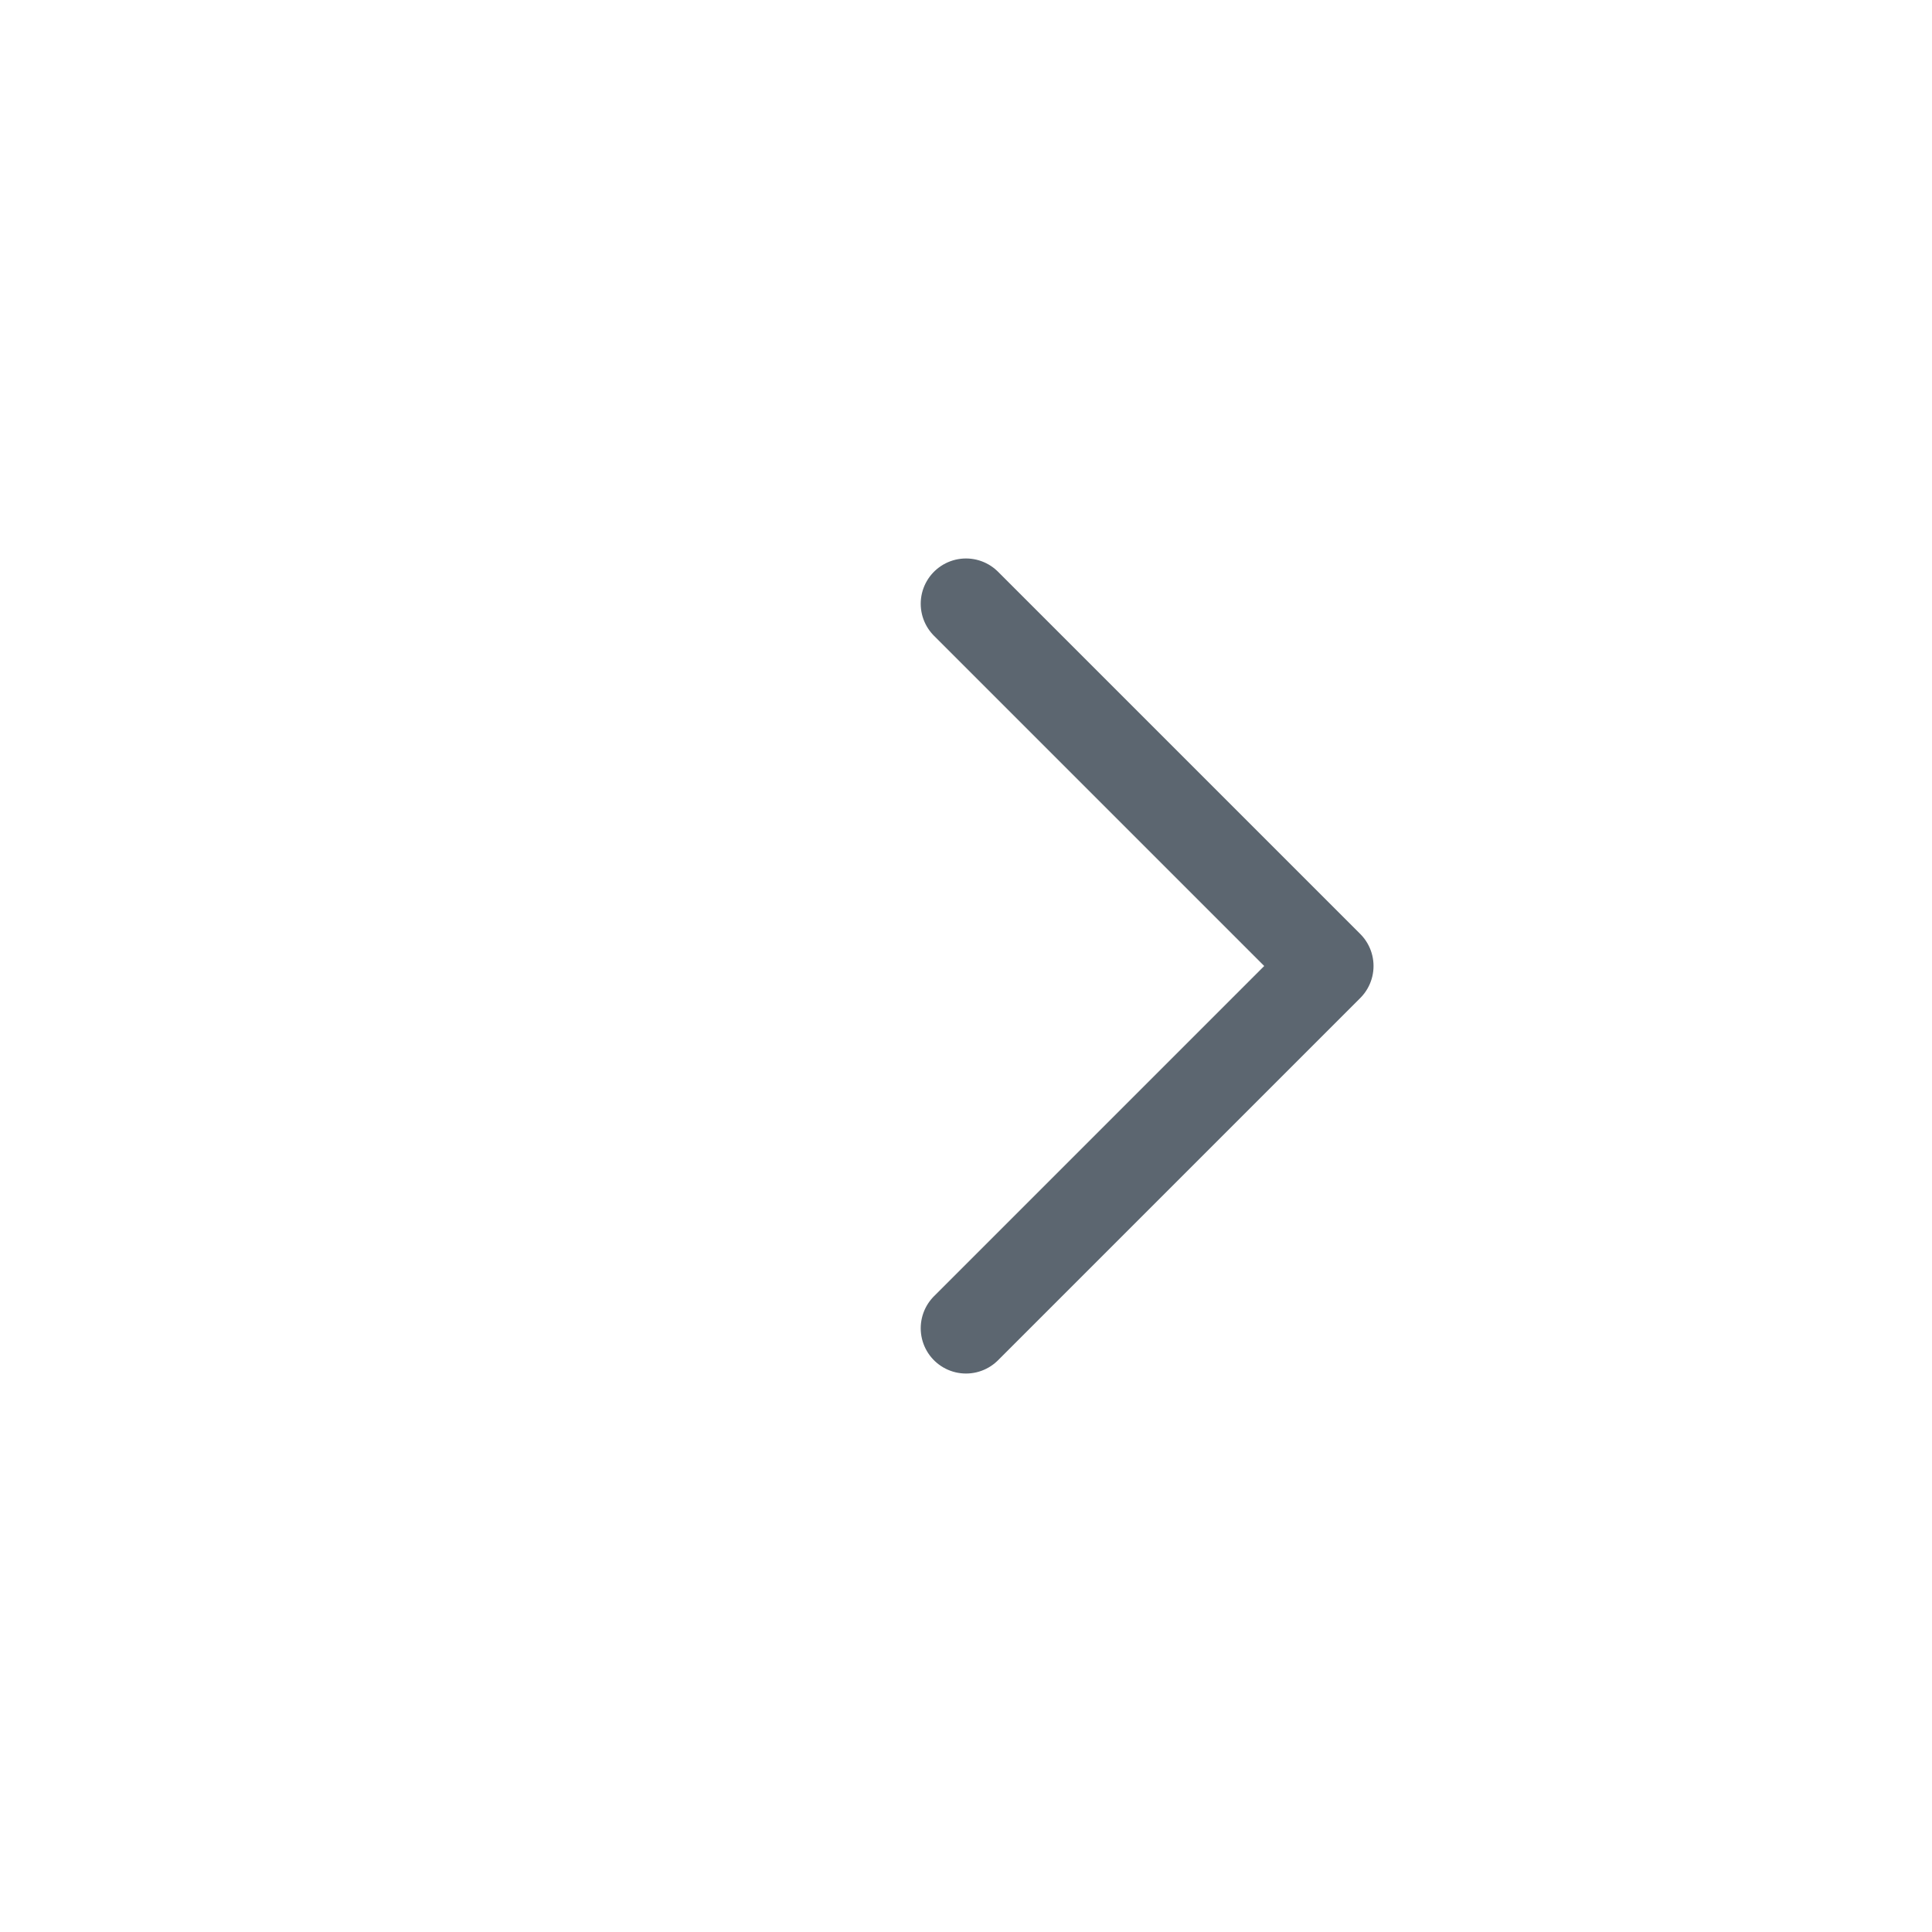 <svg width="32" height="32" viewBox="0 0 32 32" fill="none" xmlns="http://www.w3.org/2000/svg">
<g id="Plus" clip-path="url(#clip0_2731_18150)">
<path id="Vector" d="M16 10L22 16L16 22" stroke="#5C6670" stroke-width="1.5" stroke-linecap="round" stroke-linejoin="round"/>
</g>
<defs>
<clipPath id="clip0_2731_18150">
<rect width="32" height="32" fill="white"/>
</clipPath>
</defs>
</svg>
